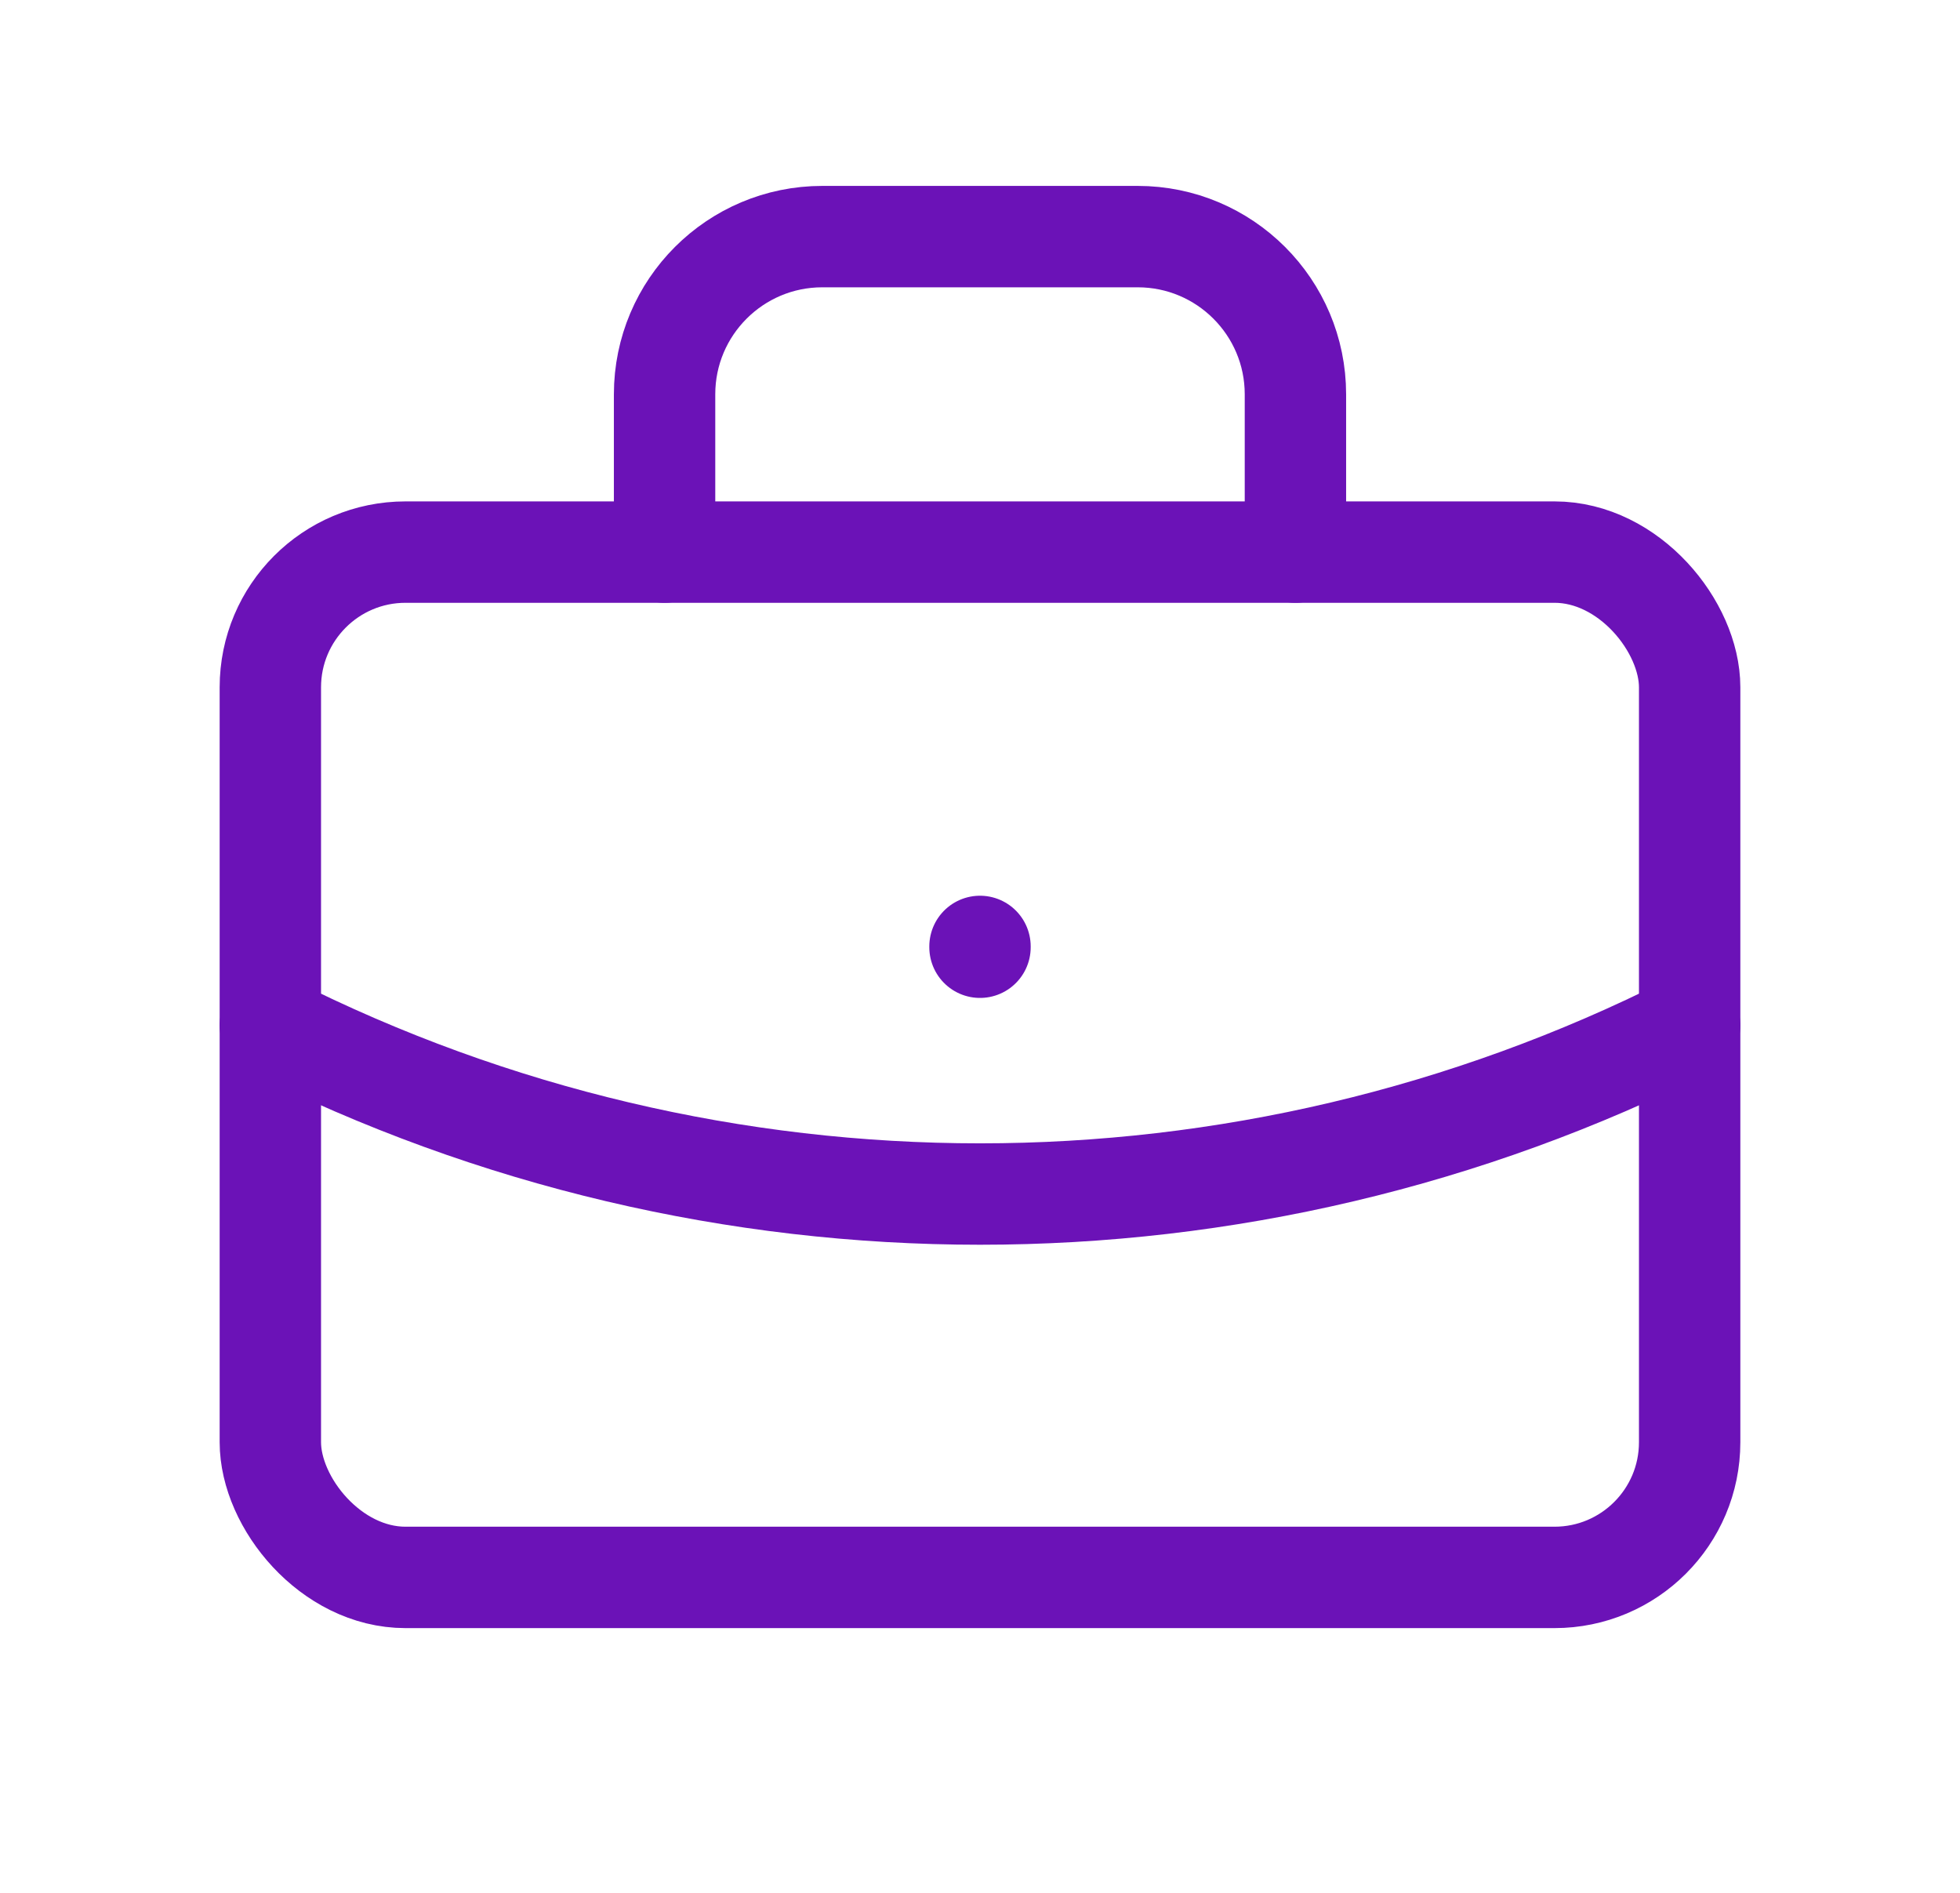 <svg width="29" height="28" viewBox="0 0 29 28" fill="none" xmlns="http://www.w3.org/2000/svg">
<g id="briefcase">
<rect id="Rectangle" x="4" y="8.167" width="21" height="15.167" rx="2" stroke="#6B12B7" stroke-width="1.5" stroke-linecap="round" stroke-linejoin="round"/>
<path id="Path" d="M9.833 8.167V5.833C9.833 4.545 10.878 3.5 12.167 3.5H16.833C18.122 3.5 19.167 4.545 19.167 5.833V8.167" stroke="#6B12B7" stroke-width="1.5" stroke-linecap="round" stroke-linejoin="round"/>
<path id="Path_2" d="M14.5 14V14.012" stroke="#6B12B7" stroke-width="1.5" stroke-linecap="round" stroke-linejoin="round"/>
<path id="Path_3" d="M4 15.167C10.604 18.495 18.396 18.495 25 15.167" stroke="#6B12B7" stroke-width="1.5" stroke-linecap="round" stroke-linejoin="round"/>
</g>
</svg>
